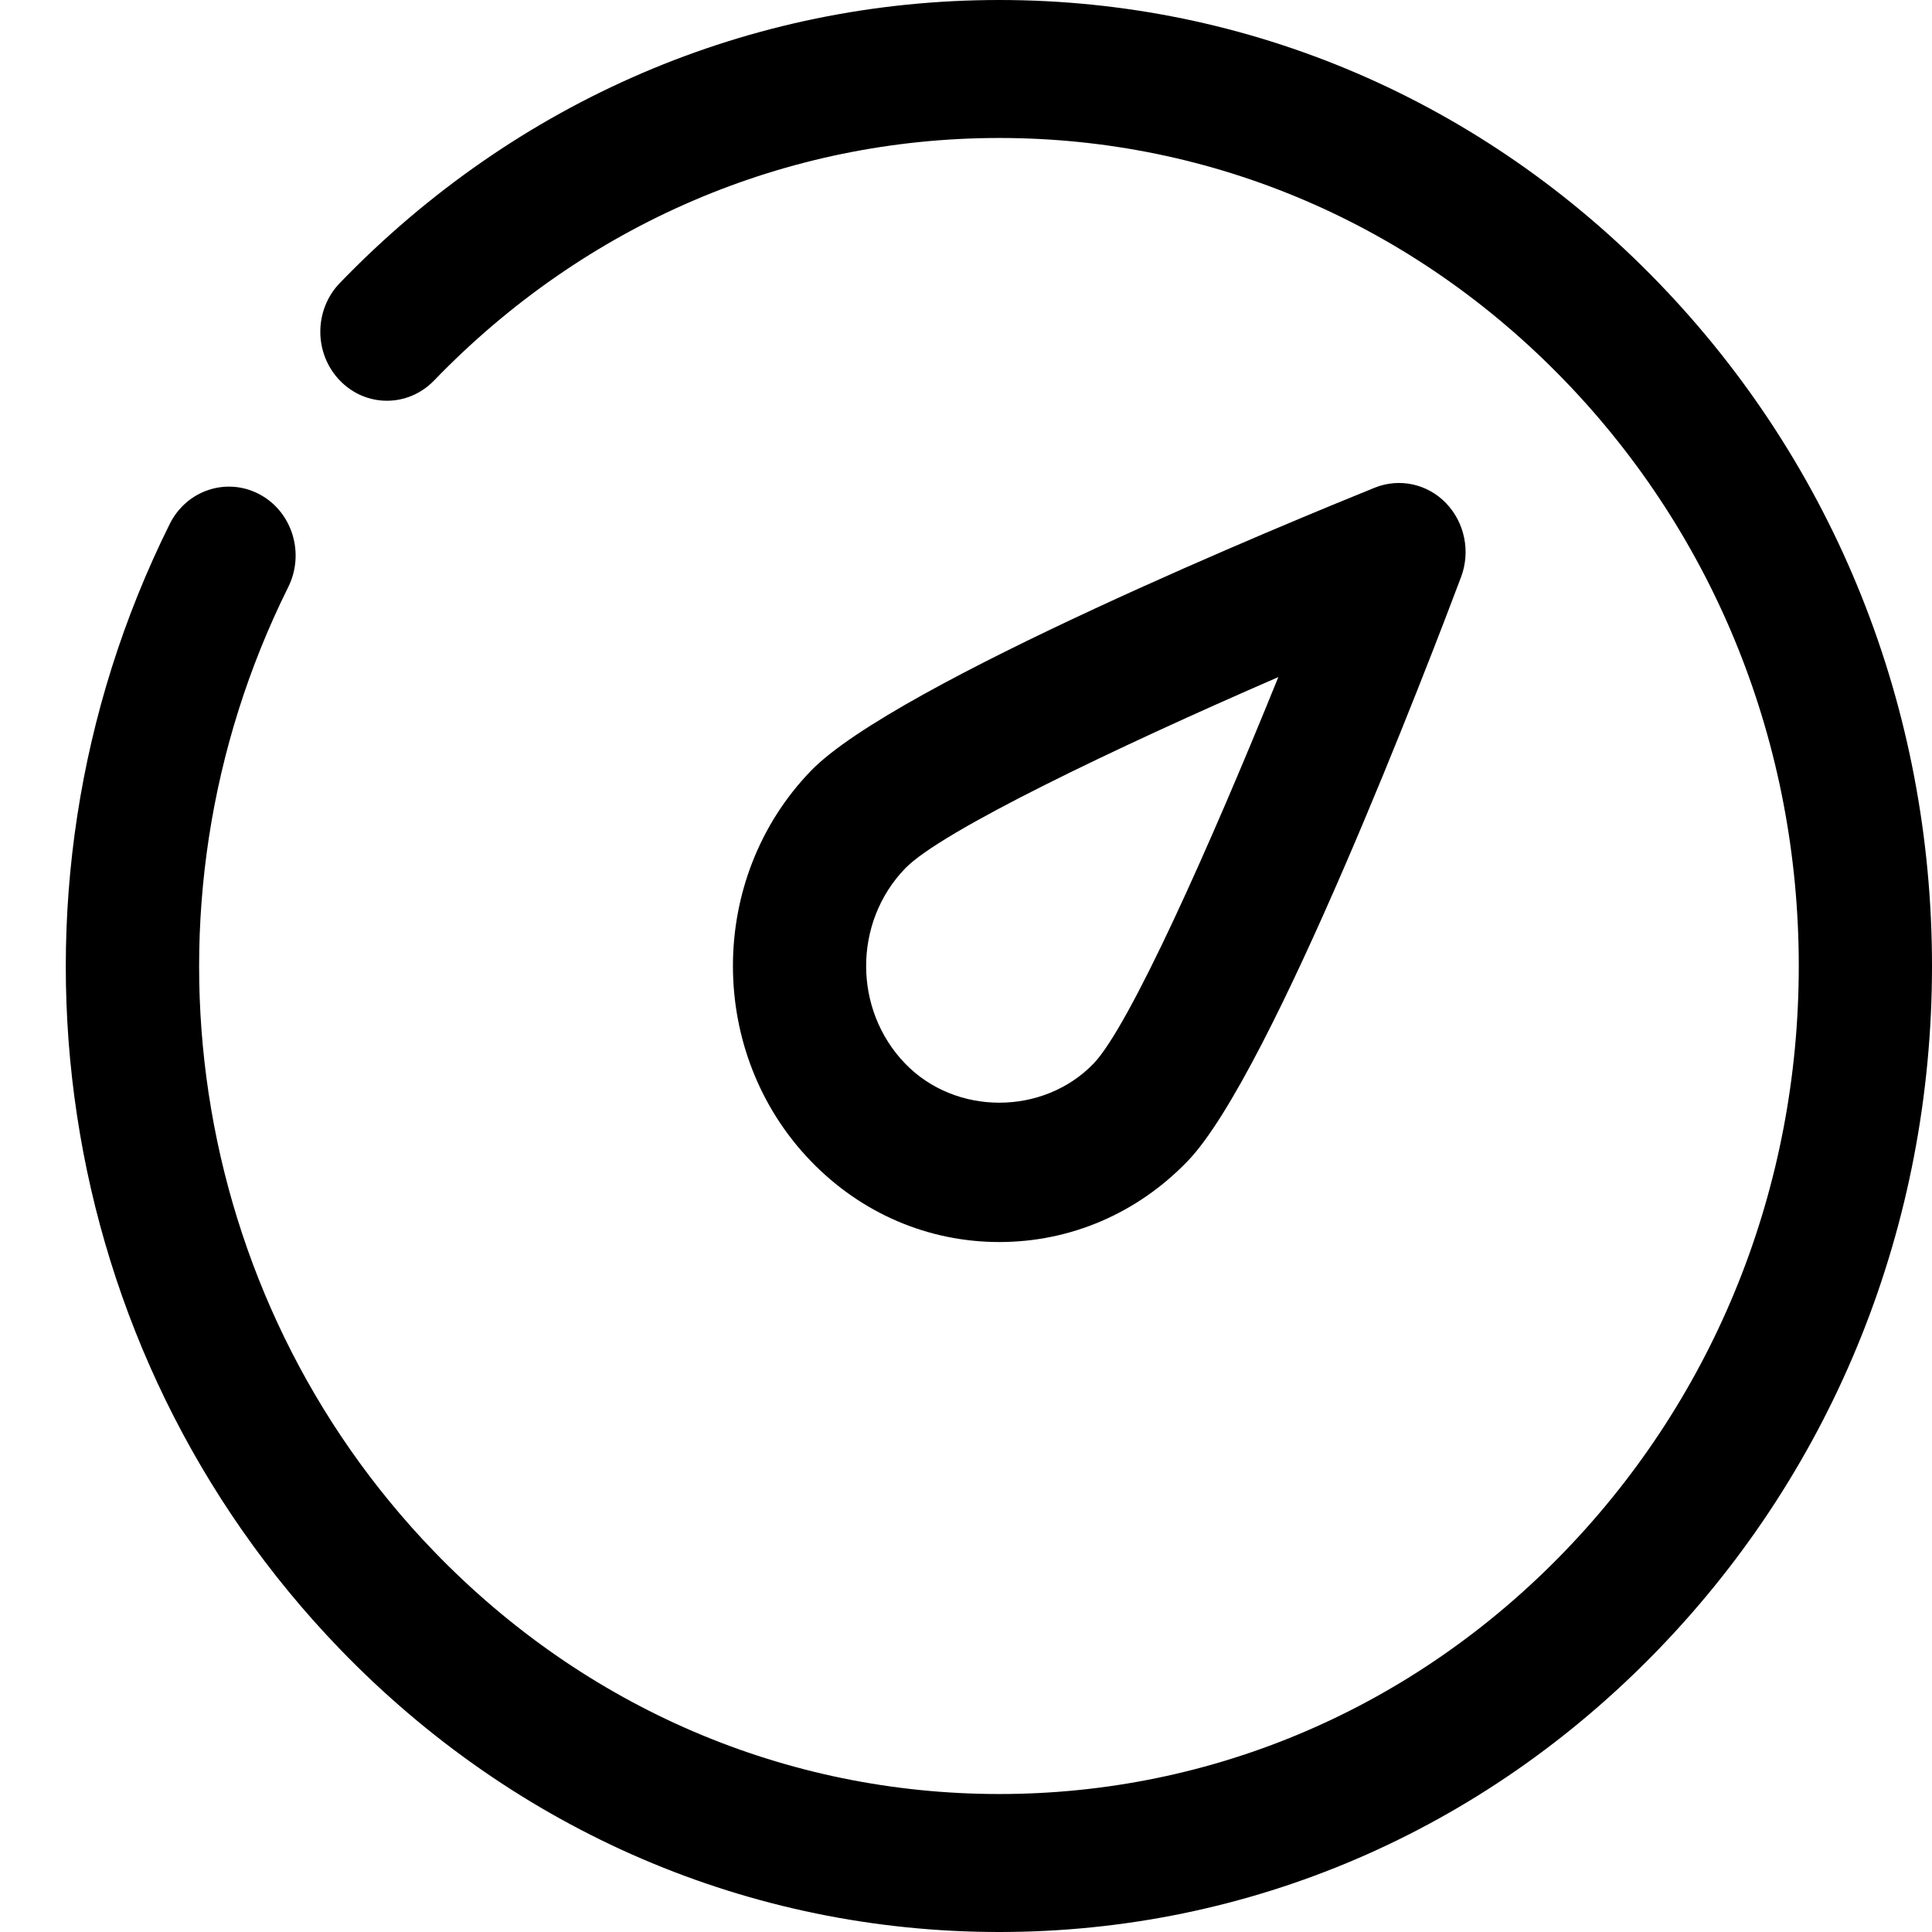 <?xml version="1.0" encoding="UTF-8" standalone="no"?>
<svg width="24px" height="24px" viewBox="0 0 24 24" version="1.1" xmlns="http://www.w3.org/2000/svg" xmlns:xlink="http://www.w3.org/1999/xlink">
    <title>Dashboard</title>
    <desc>Indicates a dashboard screen.</desc>
    <defs></defs>
    <g id="Symbols" stroke="none" stroke-width="1" fill="none" fill-rule="evenodd">
        <g id="Universal-Header---Logged-In-(Dashboard2)" transform="translate(-815, -19)" fill="currentColor">
            <g id="Universal-Header---Logged-In">
                <g id="Dashboard" transform="translate(805, 19)">
                    <g id="1471364868_circle_dashboard_fuel_gauge_meter_icon" transform="translate(10, 0)">
                        <g id="Layer_1">
                            <path d="M12.414,24 C9.319,24 6.41,22.752 4.222,20.485 C0.645,16.781 -0.205,11.164 2.108,6.51 C2.317,6.089 2.815,5.924 3.223,6.14 C3.63,6.356 3.79,6.873 3.58,7.294 C1.597,11.283 2.326,16.097 5.392,19.273 C7.267,21.216 9.761,22.286 12.414,22.286 C15.066,22.286 17.561,21.216 19.436,19.273 C21.311,17.33 22.345,14.747 22.345,12 C22.345,9.252 21.312,6.669 19.436,4.727 C17.56,2.785 15.067,1.714 12.414,1.714 C9.761,1.714 7.267,2.785 5.392,4.727 C5.068,5.062 4.545,5.062 4.222,4.727 C3.898,4.392 3.898,3.85 4.222,3.515 C6.41,1.249 9.319,0 12.414,0 C15.509,0 18.419,1.249 20.606,3.515 C22.795,5.781 24,8.794 24,12 C24,15.205 22.795,18.219 20.606,20.485 C18.419,22.752 15.509,24 12.414,24 L12.414,24 Z" id="Shape"></path>
                            <path d="M12.414,15.429 C11.53,15.429 10.698,15.072 10.073,14.424 C8.782,13.087 8.782,10.912 10.073,9.576 C11.113,8.499 16.091,6.457 17.078,6.058 C17.385,5.935 17.732,6.01 17.964,6.251 C18.195,6.492 18.269,6.851 18.15,7.168 C17.765,8.191 15.794,13.347 14.753,14.424 C14.129,15.072 13.298,15.429 12.414,15.429 L12.414,15.429 Z M15.88,8.411 C13.85,9.292 11.689,10.327 11.244,10.788 C10.598,11.457 10.598,12.543 11.244,13.212 C11.869,13.86 12.959,13.86 13.585,13.212 C14.029,12.75 15.029,10.514 15.88,8.411 L15.88,8.411 Z" id="Shape"></path>
                        </g>
                    </g>
                </g>
            </g>
        </g>
    </g>
</svg>
